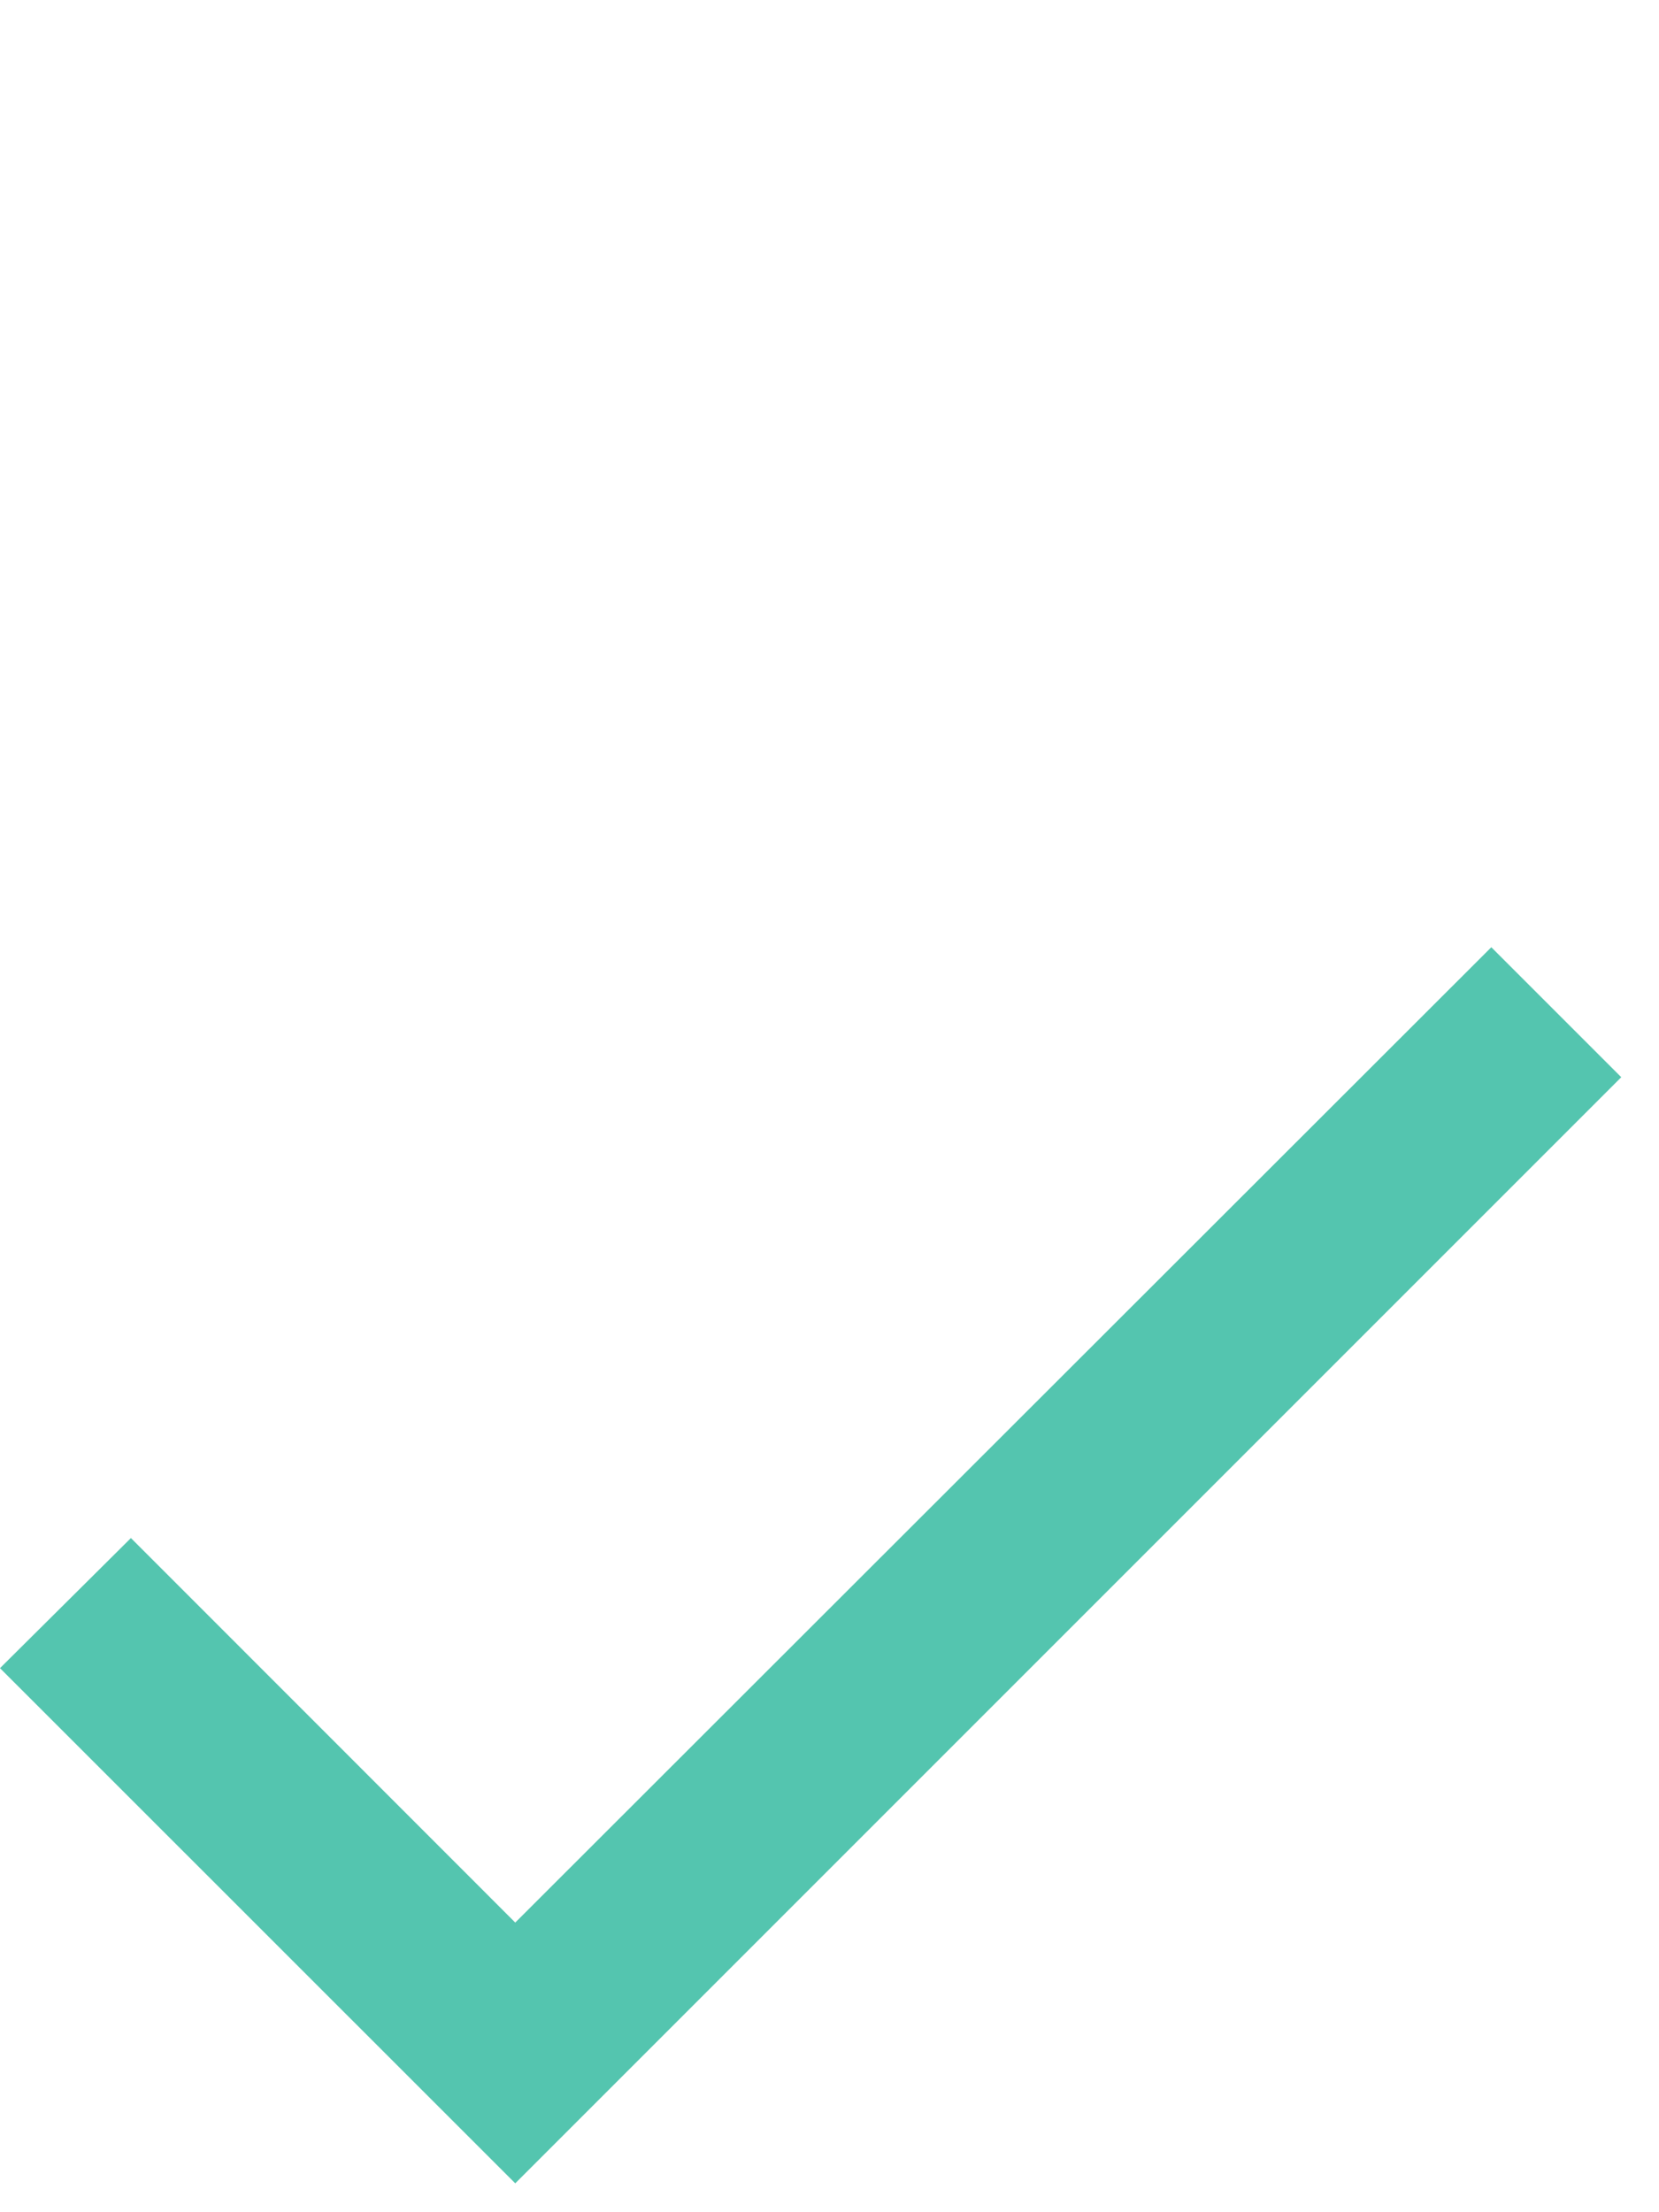 <svg width="12" height="16" viewBox="0 0 12 16" fill="none" xmlns="http://www.w3.org/2000/svg">
<g clip-path="url(#clip0_220_7573)">
<path d="M3.727 13.905L0.947 11.124L0 12.065L3.727 15.791L11.727 7.791L10.787 6.851L3.727 13.905Z" fill="#54C5AF"/>
</g>
<defs>
<clipPath id="clip0_220_7573">
<rect width="11.727" height="14.94" fill="white" transform="translate(0 0.851)"/>
</clipPath>
</defs>
</svg>
